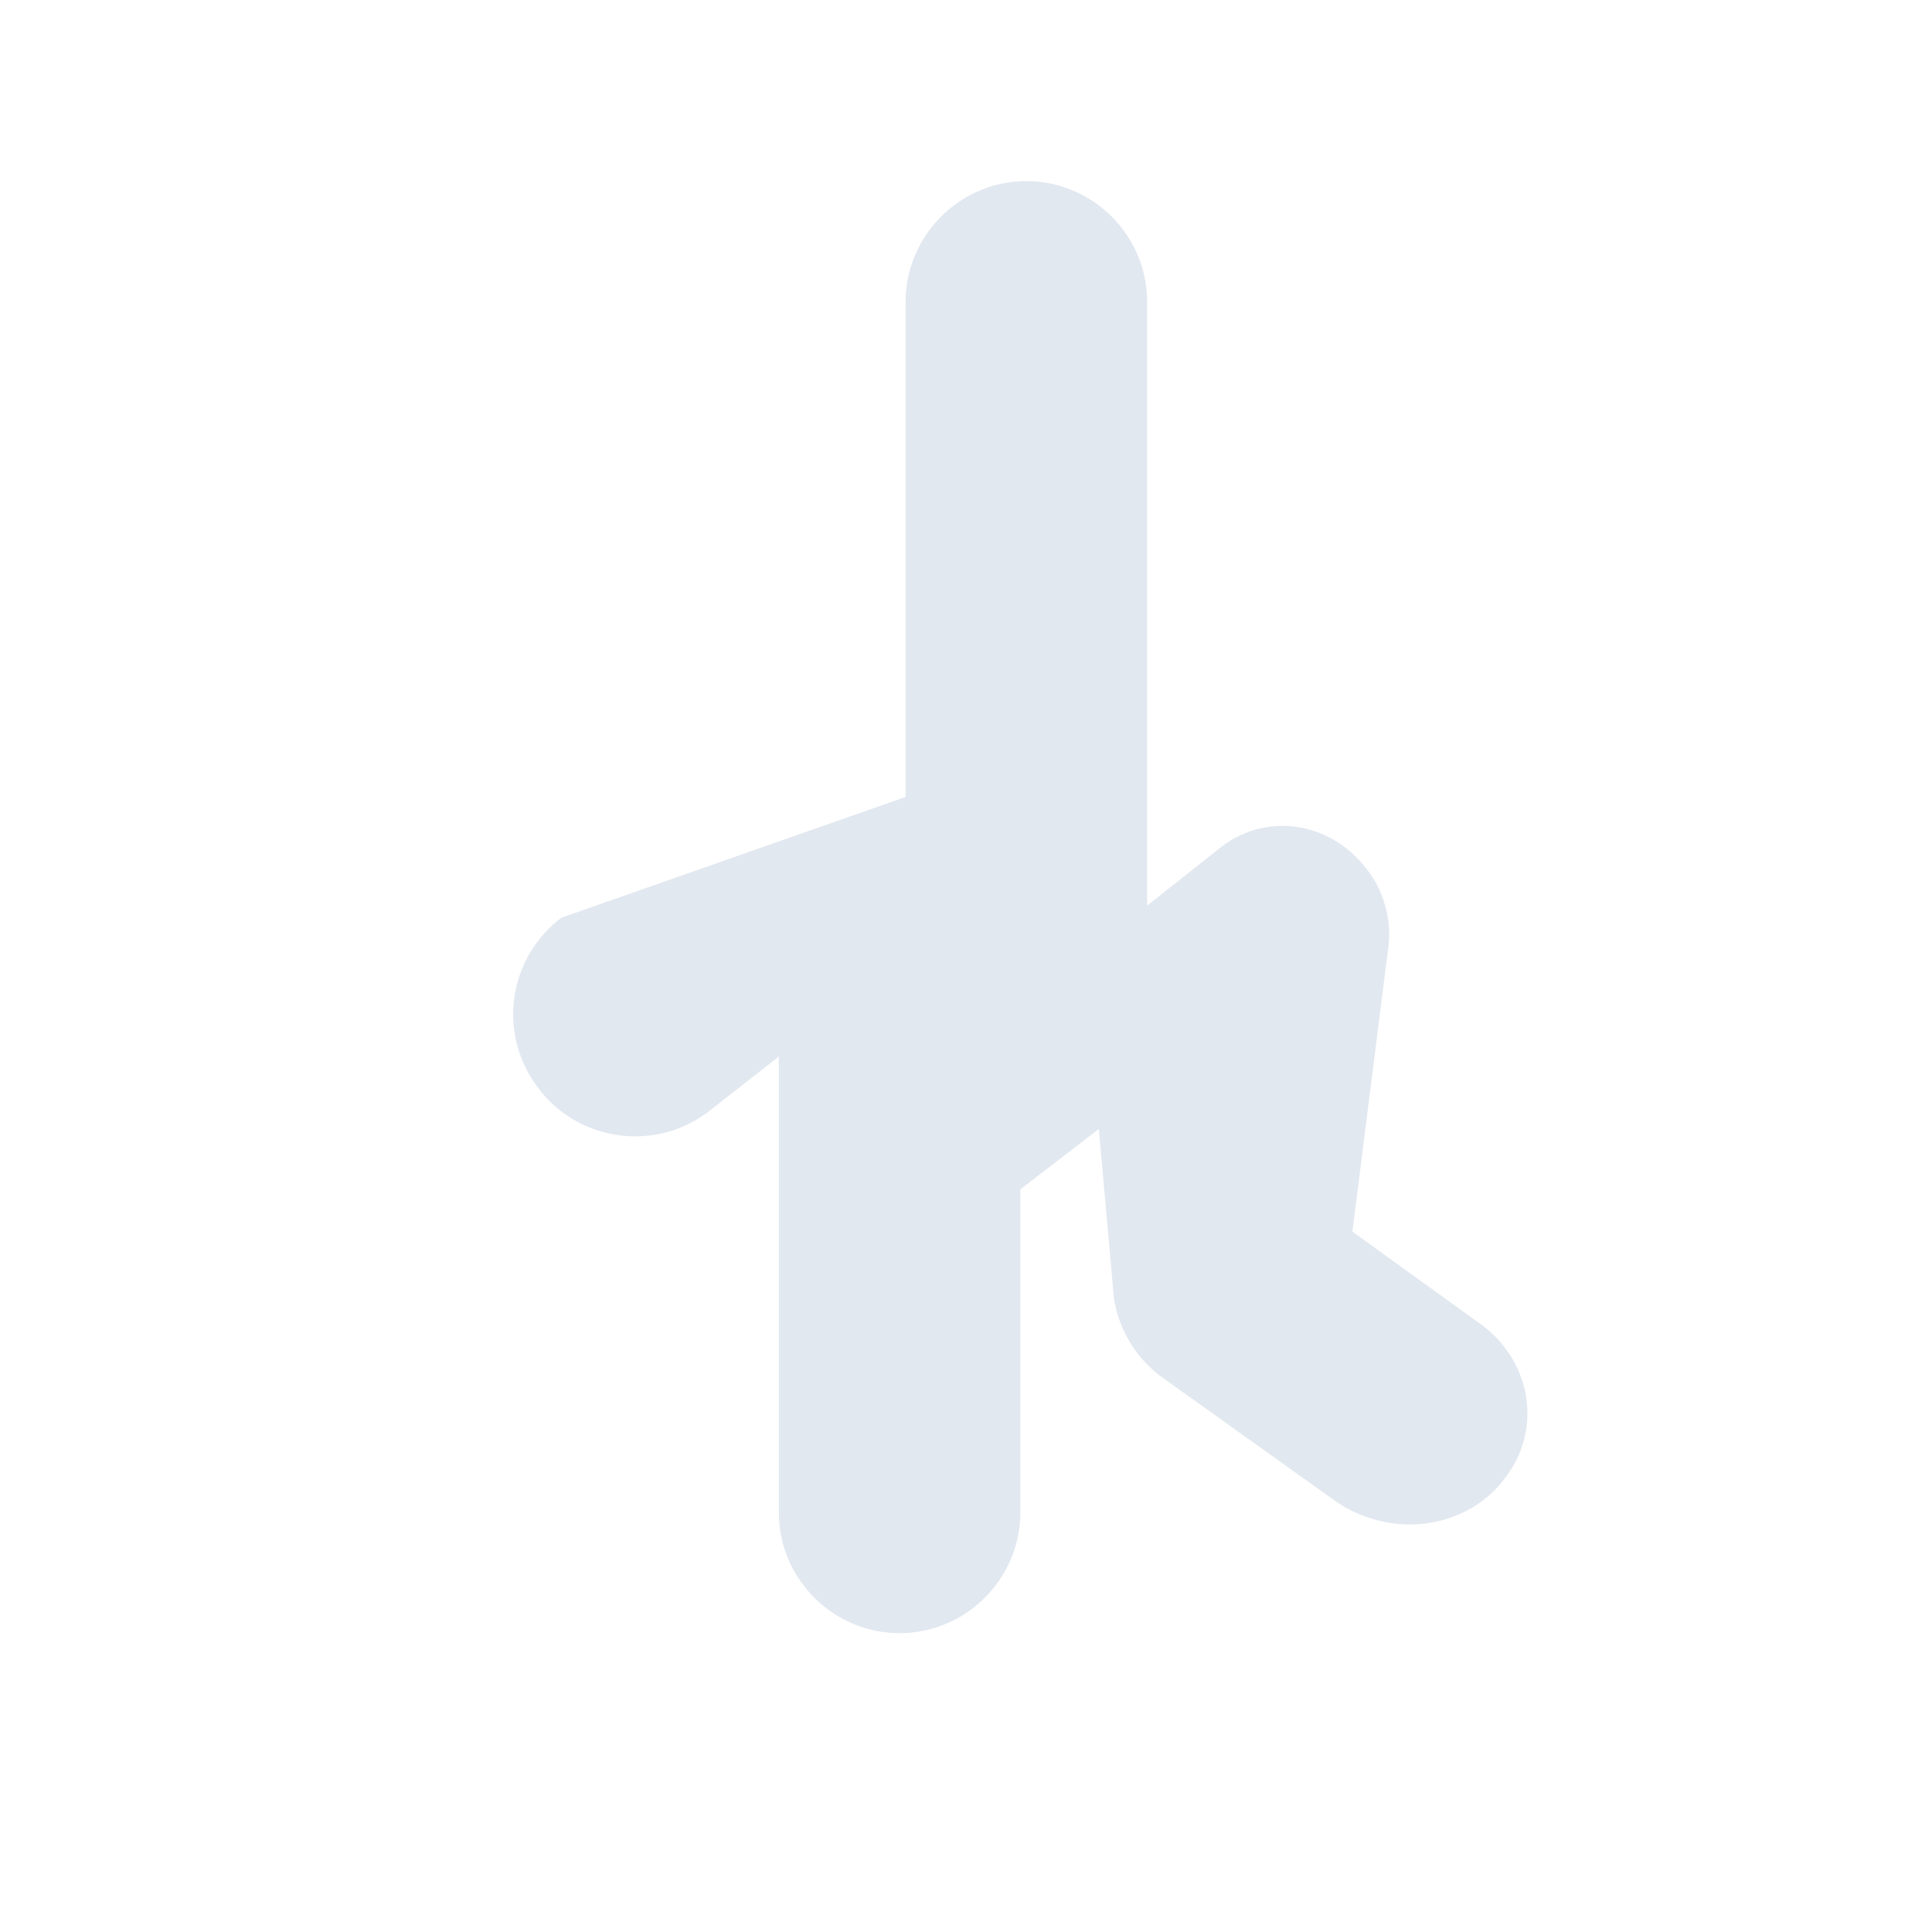 <svg xmlns="http://www.w3.org/2000/svg" viewBox="0 0 64 64">
  <path
    fill="#e2e8f0"
    d="M34 6c2.2 0 4 1.8 4 4v20l2.4-1.9c1.5-1.2 3.6-.9 4.8.6.6.7.9 1.7.8 2.6l-1.2 9.5 4.3 3.1c1.6 1.2 2 3.4.8 5-.7 1-1.9 1.6-3.2 1.6-.9 0-1.8-.3-2.5-.8l-5.6-4a4 4 0 0 1-1.7-2.7l-.5-5.6-2.6 2v10.7c0 2.2-1.8 4-4 4s-4-1.8-4-4V35l-2.3 1.8c-1.8 1.4-4.4 1-5.7-.8a4 4 0 0 1 .8-5.6L30 26.4V10c0-2.2 1.8-4 4-4Z"
  />
</svg>
